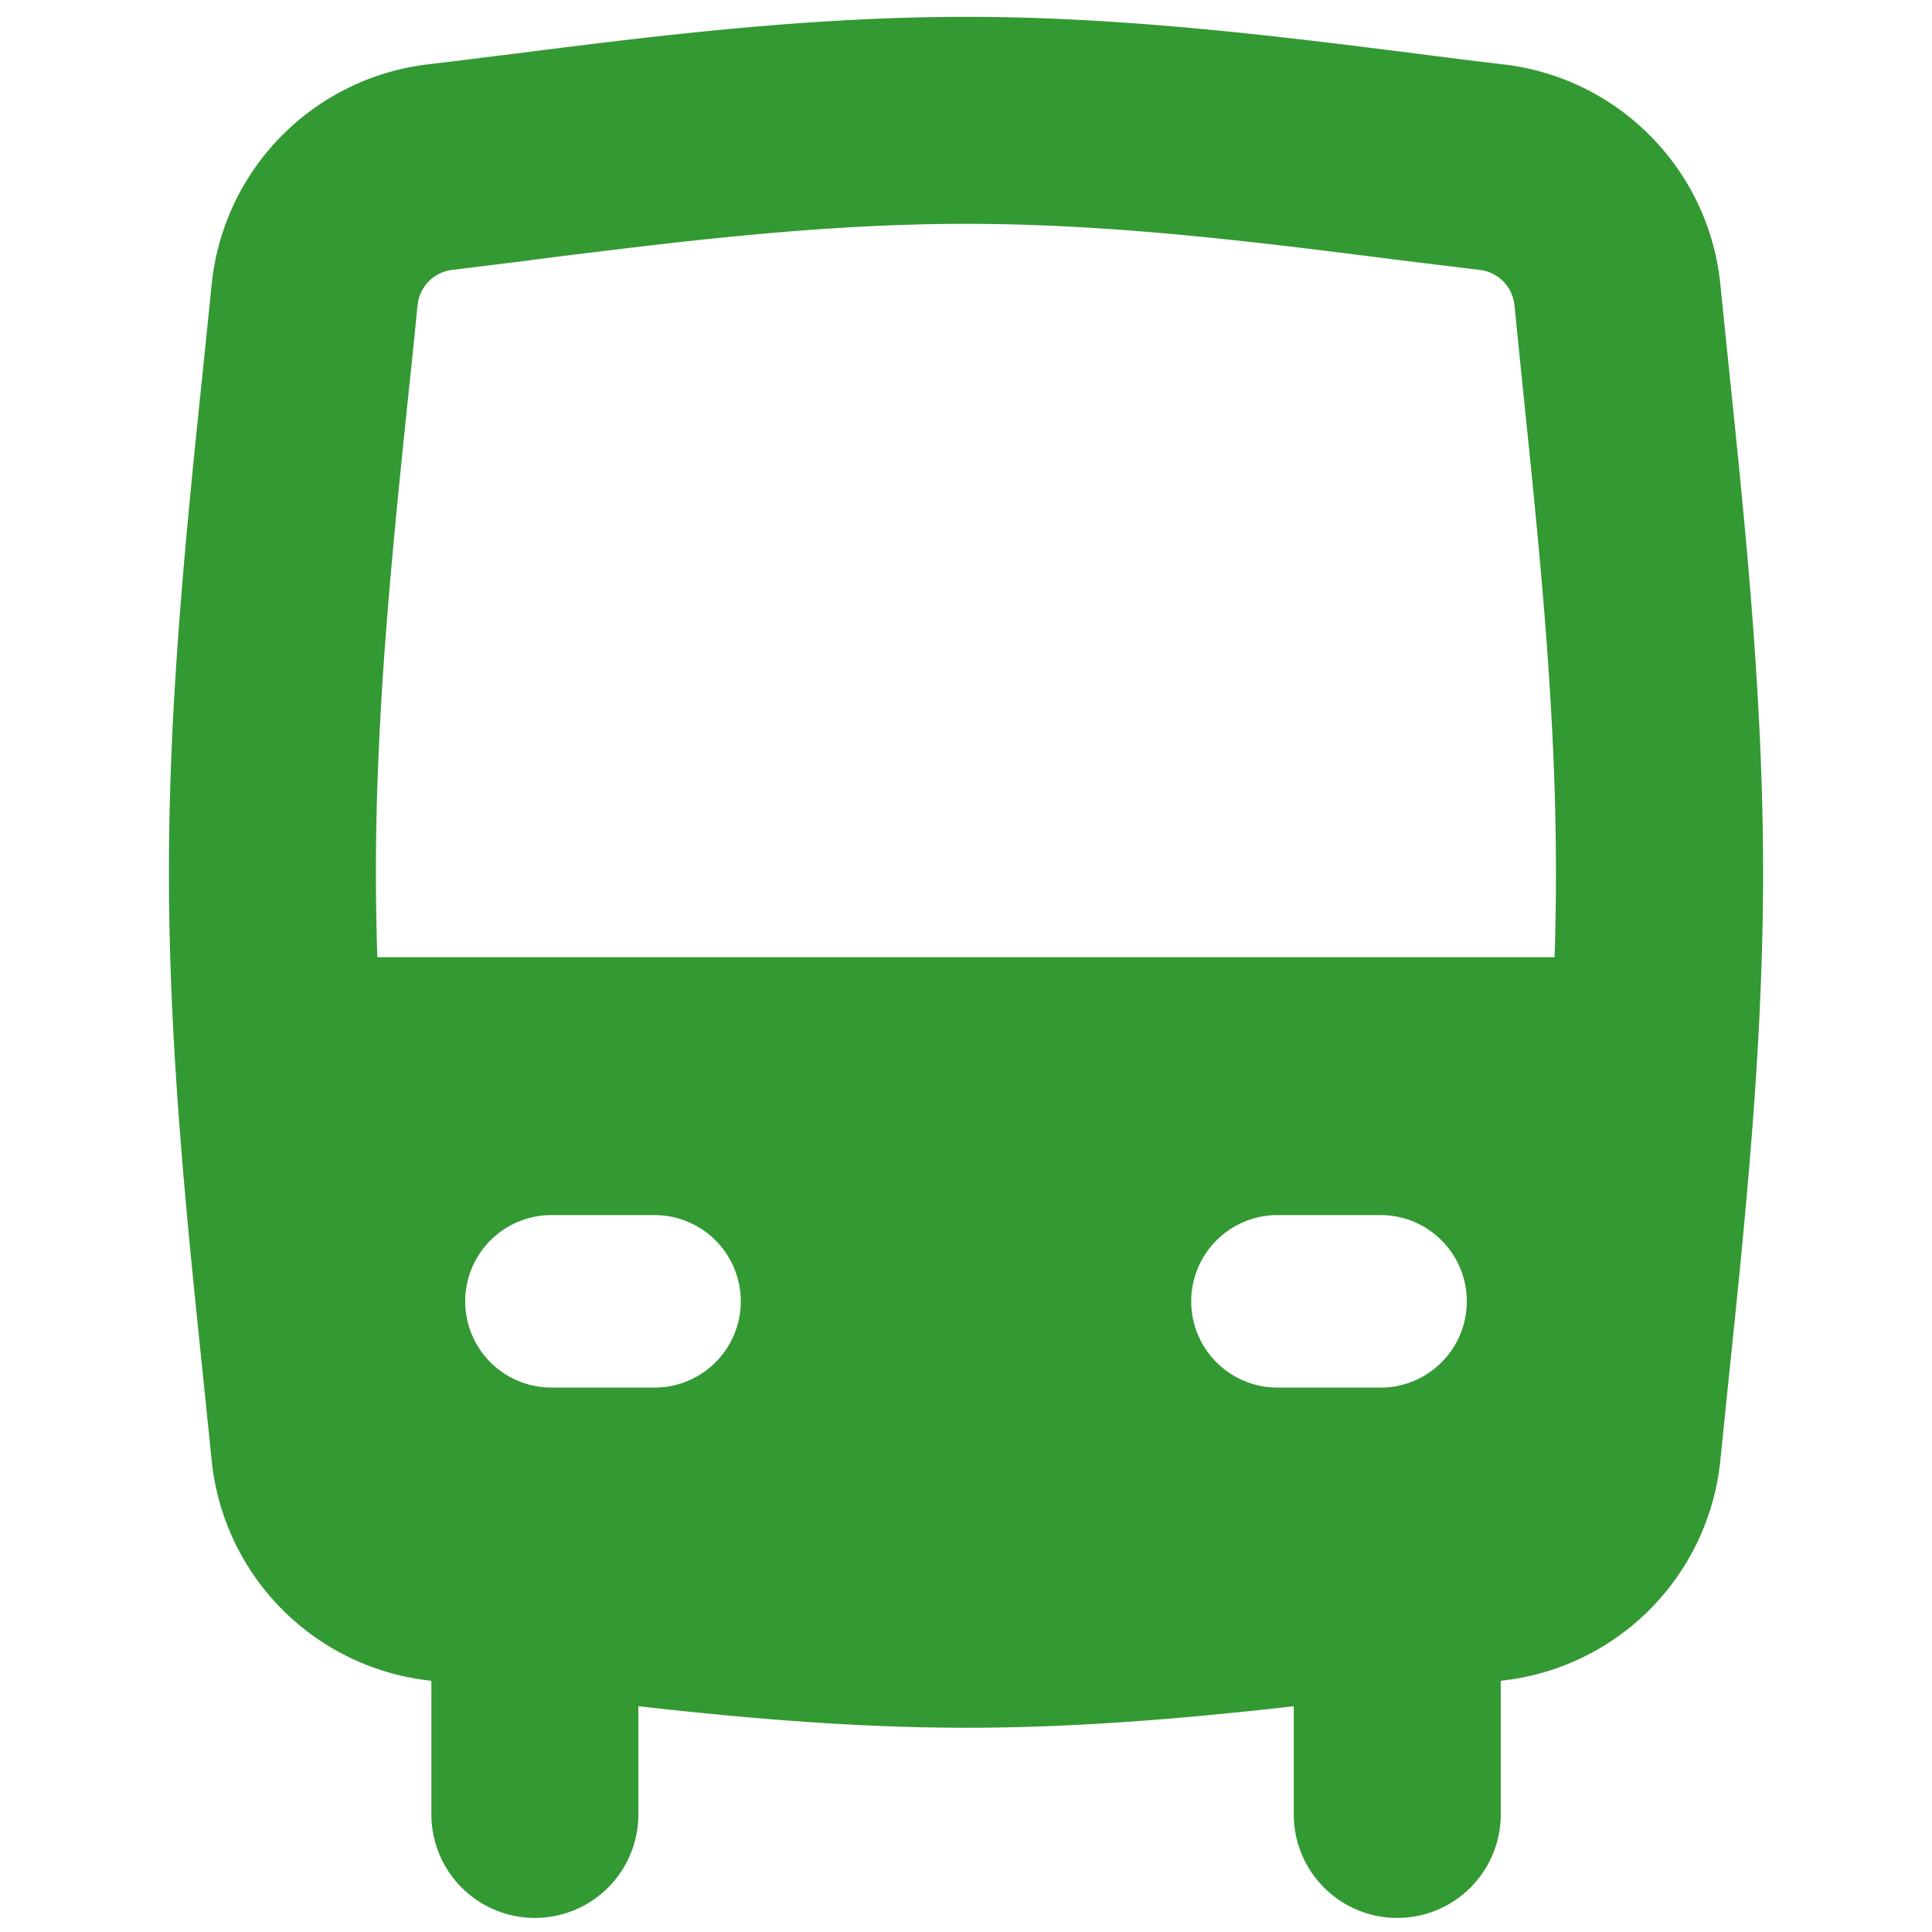 <svg xmlns="http://www.w3.org/2000/svg" fill="none" viewBox="0 0 14 14"><g id="bus--transportation-travel-bus-transit-transport-motorcoach-public"><path id="Subtract" fill="#339933" fill-rule="evenodd" d="M3.645.4C4.694.266 5.835.122 7 .122S9.306.267 10.355.4c.186.024.37.047.55.068.825.1 1.478.76 1.561 1.592l.06.586c.12 1.158.25 2.403.25 3.676 0 1.274-.13 2.519-.25 3.676l-.06.586a1.786 1.786 0 0 1-1.561 1.592l-.03.004v.968a.75.75 0 0 1-1.5 0v-.784c-.765.087-1.564.156-2.375.156-.81 0-1.61-.07-2.374-.156v.784a.75.75 0 0 1-1.5 0l0-.968-.03-.004a1.786 1.786 0 0 1-1.562-1.592l-.06-.586c-.12-1.157-.25-2.402-.25-3.676 0-1.273.13-2.518.25-3.676l.06-.586A1.786 1.786 0 0 1 3.095.467c.18-.021.363-.044.55-.068Zm.205 1.485-.574.071a.286.286 0 0 0-.25.253c-.02.201-.04.403-.062.604-.12 1.16-.24 2.319-.24 3.508 0 .206.004.411.01.615h8.531c.007-.204.01-.409.01-.615 0-1.19-.12-2.348-.24-3.508l-.061-.604a.286.286 0 0 0-.25-.253l-.574-.07C9.098 1.752 8.063 1.622 7 1.622c-1.063 0-2.098.13-3.15.262Zm.893 8.17a.625.625 0 0 0 0-1.25h-.747a.625.625 0 1 0 0 1.25h.747Zm5.886-.625c0 .345-.28.625-.625.625h-.747a.625.625 0 0 1 0-1.25h.747c.345 0 .625.28.625.625Z" clip-rule="evenodd"></path></g></svg>